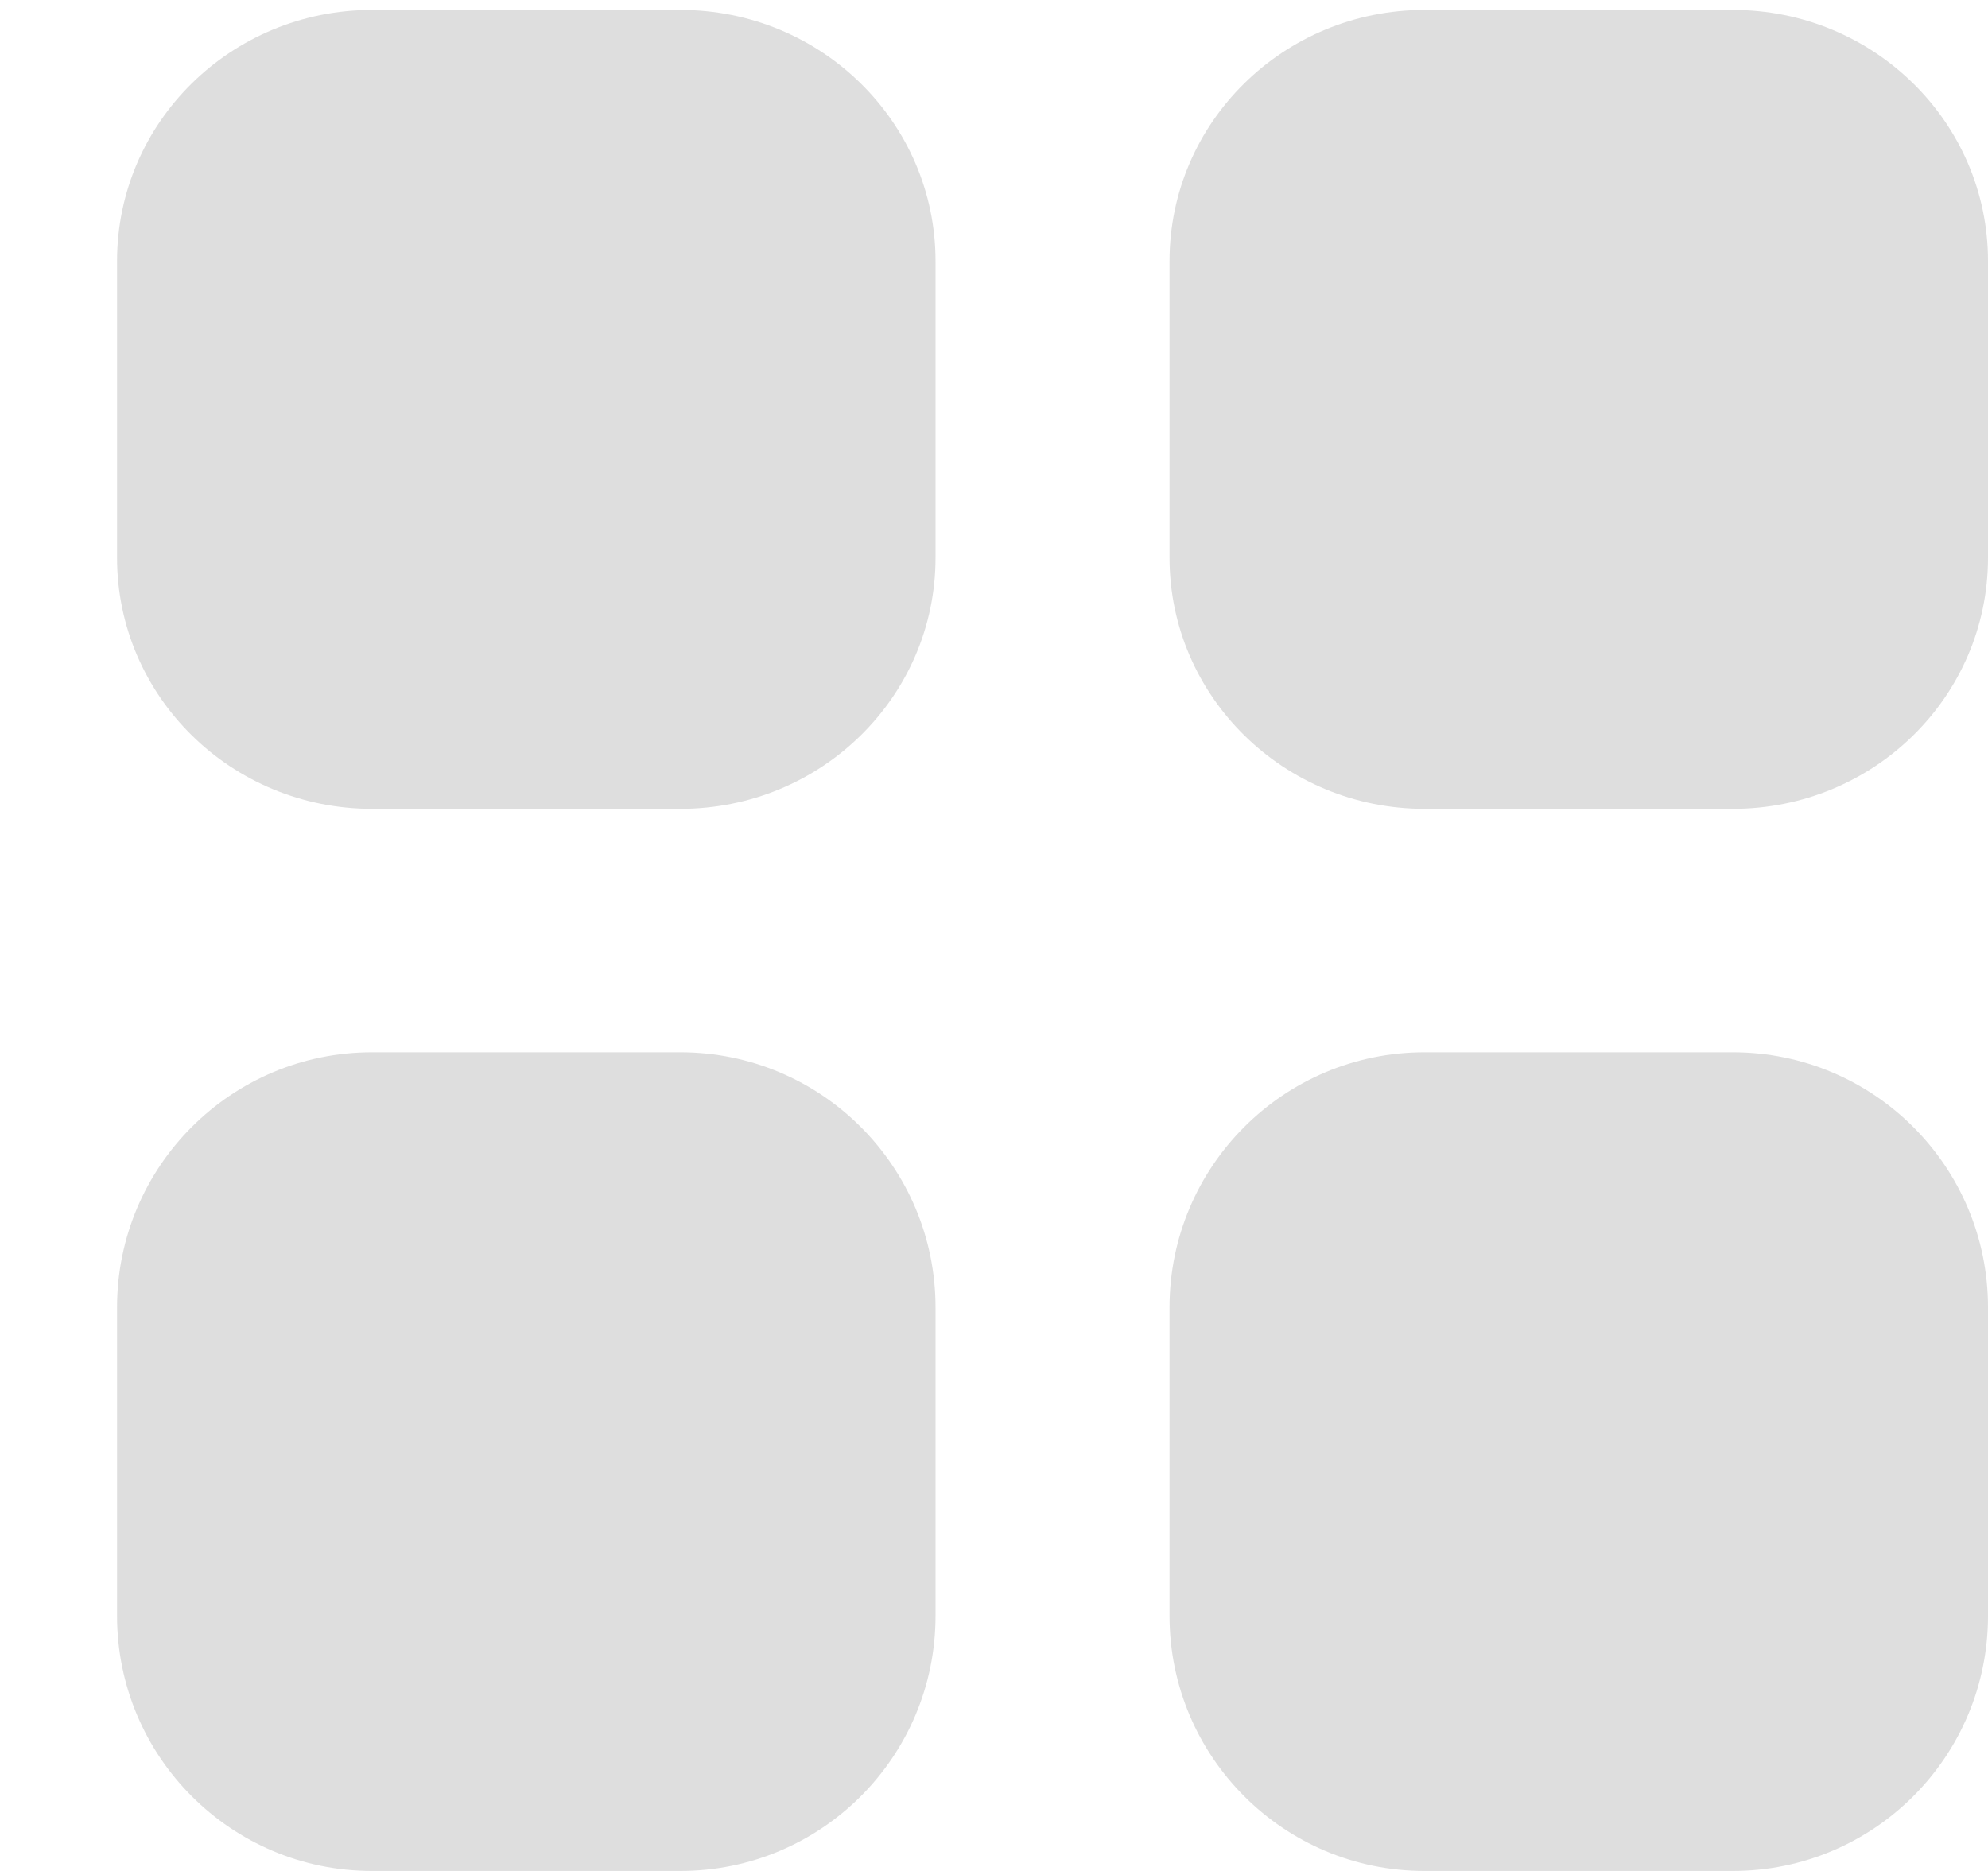 <svg viewBox="0 0 17 16" xmlns="http://www.w3.org/2000/svg"><g fill="#DEDEDE" fill-rule="evenodd" transform="translate(1)"><path d="m7 4.769c0 1.187-.976 2.148-2.182 2.148h-2.637c-1.204 0-2.18-.962-2.18-2.148v-2.536c0-1.187.976-2.148 2.18-2.148h2.637c1.206 0 2.182.962 2.182 2.148z"/><path d="m7 13.818c0 1.205-.976 2.182-2.182 2.182h-2.637c-1.204 0-2.18-.977-2.18-2.182v-2.637c0-1.205.976-2.182 2.18-2.182h2.637c1.206 0 2.182.977 2.182 2.182z"/><path d="m16 4.769c0 1.187-.976 2.148-2.182 2.148h-2.637c-1.204 0-2.18-.962-2.18-2.148v-2.536c0-1.187.976-2.148 2.18-2.148h2.637c1.206 0 2.182.962 2.182 2.148z"/><path d="m16 13.818c0 1.205-.976 2.182-2.182 2.182h-2.637c-1.204 0-2.18-.977-2.18-2.182v-2.637c0-1.205.976-2.182 2.18-2.182h2.637c1.206 0 2.182.977 2.182 2.182z"/></g></svg>
